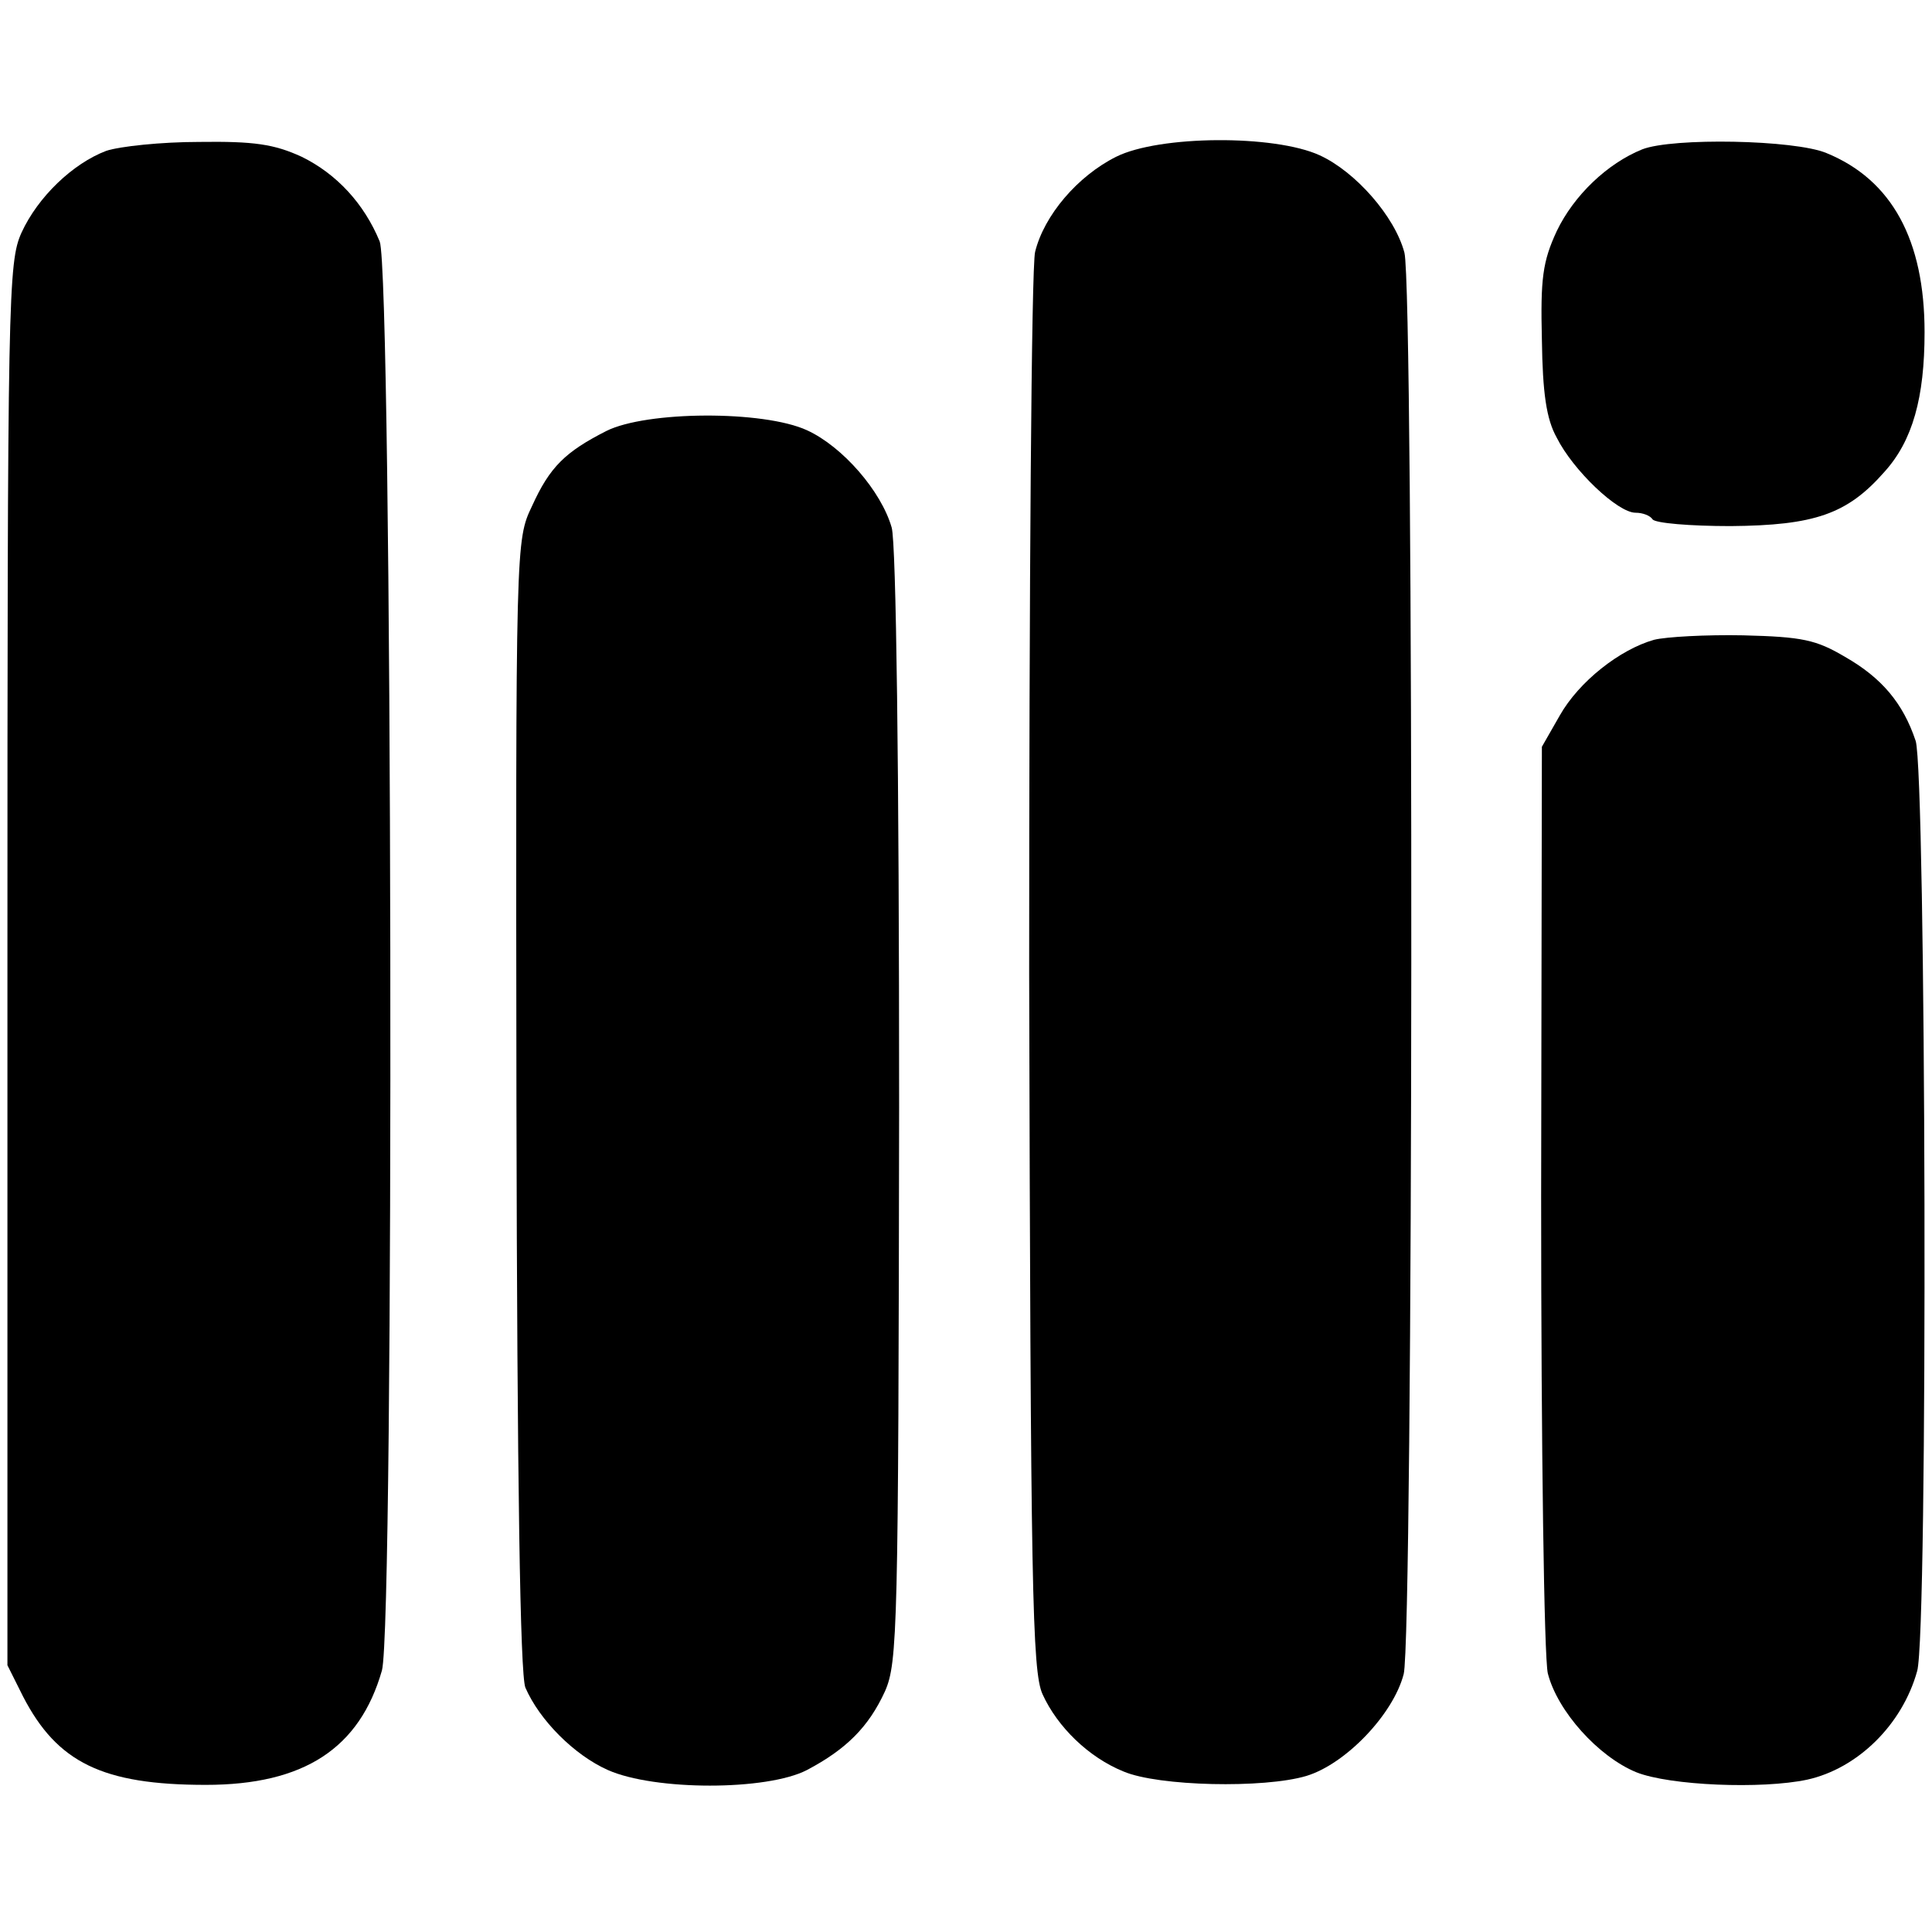 <?xml version="1.0" standalone="no"?>
<!DOCTYPE svg PUBLIC "-//W3C//DTD SVG 20010904//EN"
 "http://www.w3.org/TR/2001/REC-SVG-20010904/DTD/svg10.dtd">
<svg version="1.0" xmlns="http://www.w3.org/2000/svg"
 width="260pt" height="260pt" viewBox="0 0 260 260"
 preserveAspectRatio="xMidYMid meet">
<g transform="translate(0,260) scale(0.1,-0.1)"
fill="#000000" stroke="none">
<path d="M143 2397 c-45 -17 -92 -62 -114 -110 -18 -40 -19 -82 -19 -985 l0
-943 21 -42 c46 -89 107 -119 246 -119 132 0 207 49 237 154 17 62 14 1880 -3
1923 -21 51 -58 91 -105 114 -37 17 -64 21 -138 20 -51 0 -107 -6 -125 -12z"/>
<path d="M1502 2389 c-52 -26 -97 -79 -109 -128 -5 -20 -8 -452 -8 -971 2
-828 4 -939 18 -970 20 -44 62 -85 109 -104 47 -20 189 -23 246 -6 53 16 117
83 131 137 13 49 14 1863 1 1913 -13 49 -66 109 -114 131 -61 28 -216 27 -274
-2z"/>
<path d="M2210 2399 c-47 -19 -92 -62 -115 -110 -19 -41 -22 -64 -20 -146 1
-72 6 -107 20 -132 22 -44 82 -101 106 -101 10 0 20 -4 23 -9 4 -5 50 -9 105
-9 113 1 157 16 207 73 38 42 54 100 54 188 0 124 -44 205 -132 241 -43 18
-207 21 -248 5z"/>
<path d="M816 2020 c-55 -28 -76 -48 -100 -101 -22 -46 -22 -48 -21 -805 1
-510 5 -767 12 -785 19 -44 66 -91 111 -111 63 -28 214 -28 268 0 53 28 83 58
105 106 17 39 18 83 19 786 0 457 -4 759 -10 780 -14 49 -66 109 -114 131 -59
27 -216 26 -270 -1z"/>
<path d="M2226 1739 c-46 -13 -101 -56 -127 -102 l-24 -42 -1 -605 c0 -341 4
-621 9 -642 13 -51 68 -112 119 -133 45 -18 169 -23 230 -10 68 15 128 74 148
146 15 49 12 1209 -2 1252 -17 51 -46 85 -95 113 -39 23 -57 27 -137 29 -50 1
-104 -2 -120 -6z"/>
</g>
</svg>
